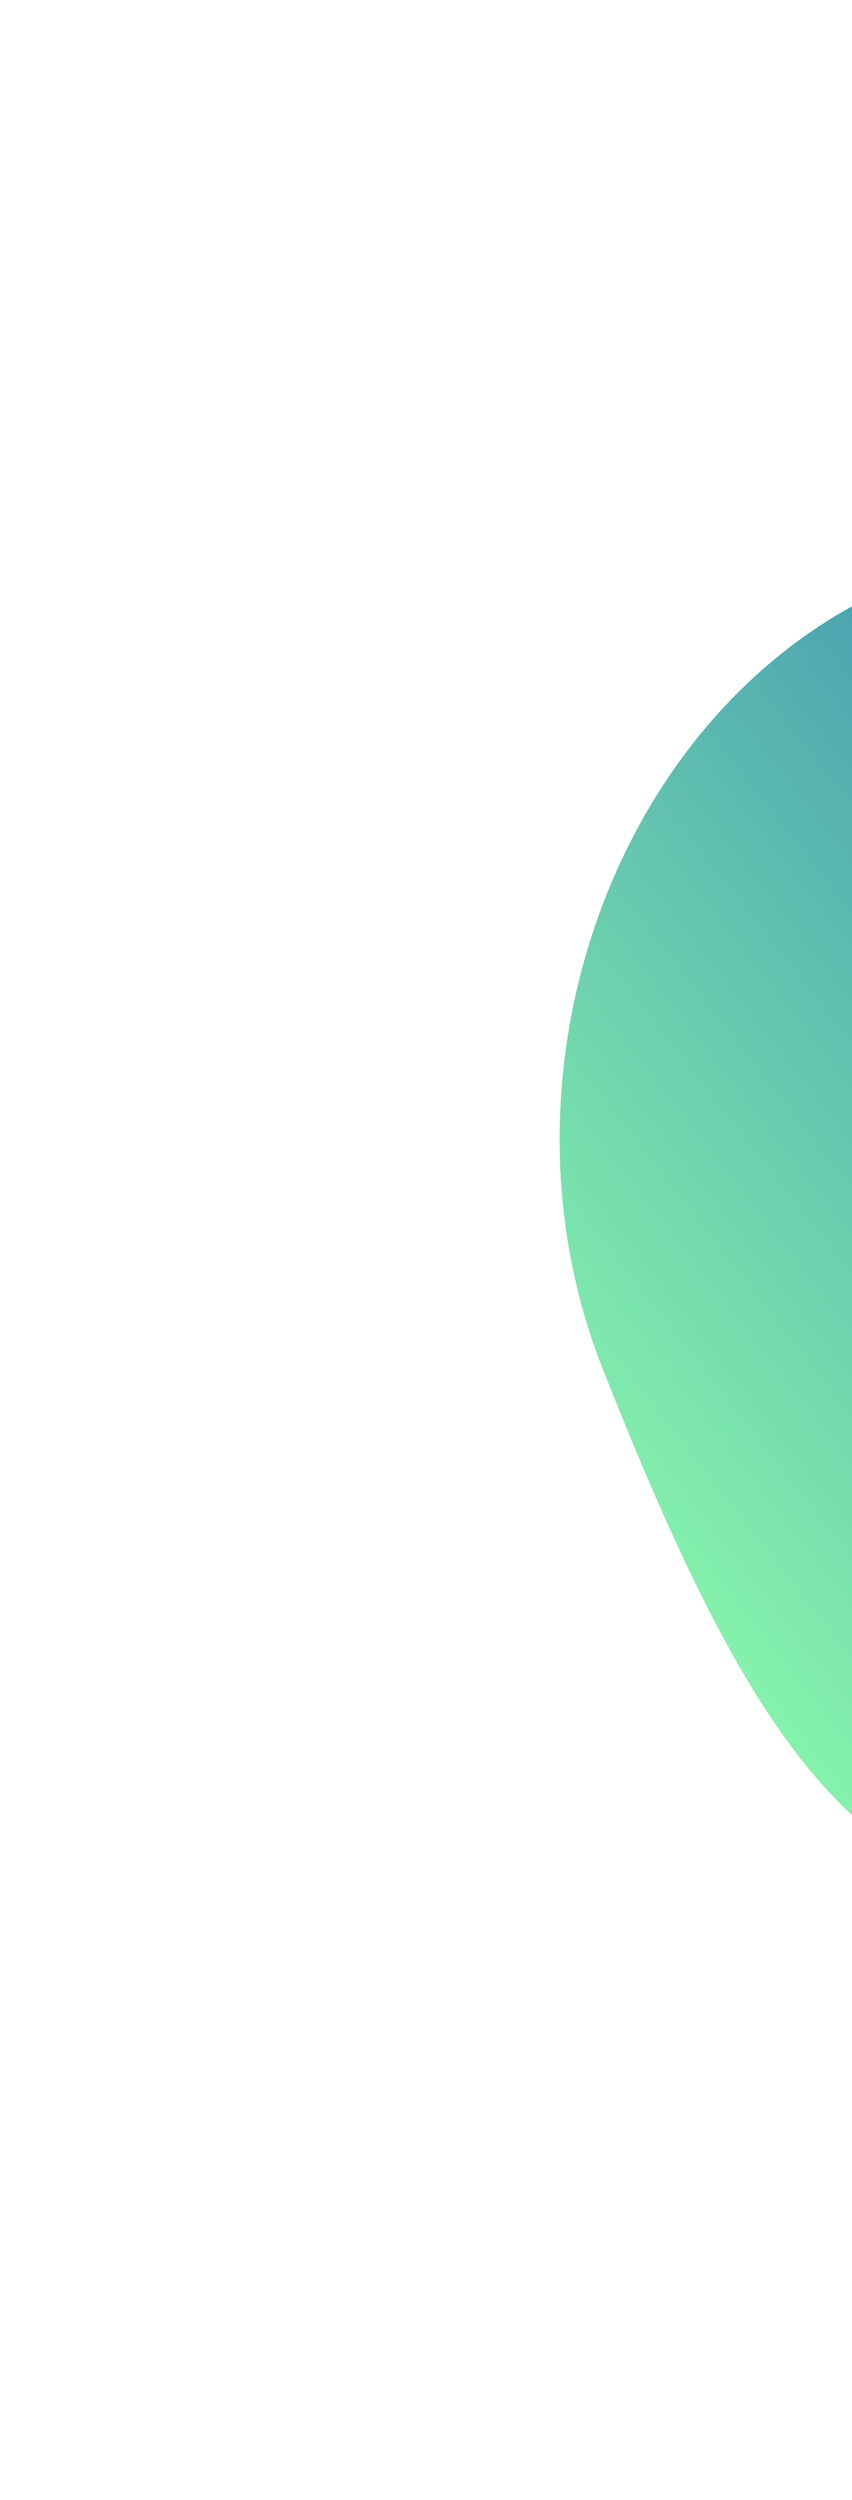 <svg width="208" height="610" viewBox="0 0 208 610" fill="none" xmlns="http://www.w3.org/2000/svg">
<g opacity="0.91" filter="url(#filter0_d)">
<path d="M283.915 435.798C199.905 455.886 169.724 425.787 124.579 311.367C79.434 196.946 185.685 41.404 342.551 144.297C499.417 247.191 471.709 298.732 397.039 413.28C358.549 472.326 367.925 415.71 283.915 435.798Z" fill="url(#paint0_linear)"/>
</g>
<defs>
<filter id="filter0_d" x="0.746" y="0.412" width="601.201" height="609.046" filterUnits="userSpaceOnUse" color-interpolation-filters="sRGB">
<feFlood flood-opacity="0" result="BackgroundImageFix"/>
<feColorMatrix in="SourceAlpha" type="matrix" values="0 0 0 0 0 0 0 0 0 0 0 0 0 0 0 0 0 0 127 0" result="hardAlpha"/>
<feOffset dx="22.498" dy="22.498"/>
<feGaussianBlur stdDeviation="31.048"/>
<feColorMatrix type="matrix" values="0 0 0 0 0 0 0 0 0 0 0 0 0 0 0 0 0 0 0.04 0"/>
<feBlend mode="normal" in2="BackgroundImageFix" result="effect1_dropShadow"/>
<feBlend mode="normal" in="SourceGraphic" in2="effect1_dropShadow" result="shape"/>
</filter>
<linearGradient id="paint0_linear" x1="152.826" y1="380.904" x2="404.872" y2="183.971" gradientUnits="userSpaceOnUse">
<stop stop-color="#79F1A4"/>
<stop offset="1" stop-color="#0E5CAD"/>
</linearGradient>
</defs>
</svg>
